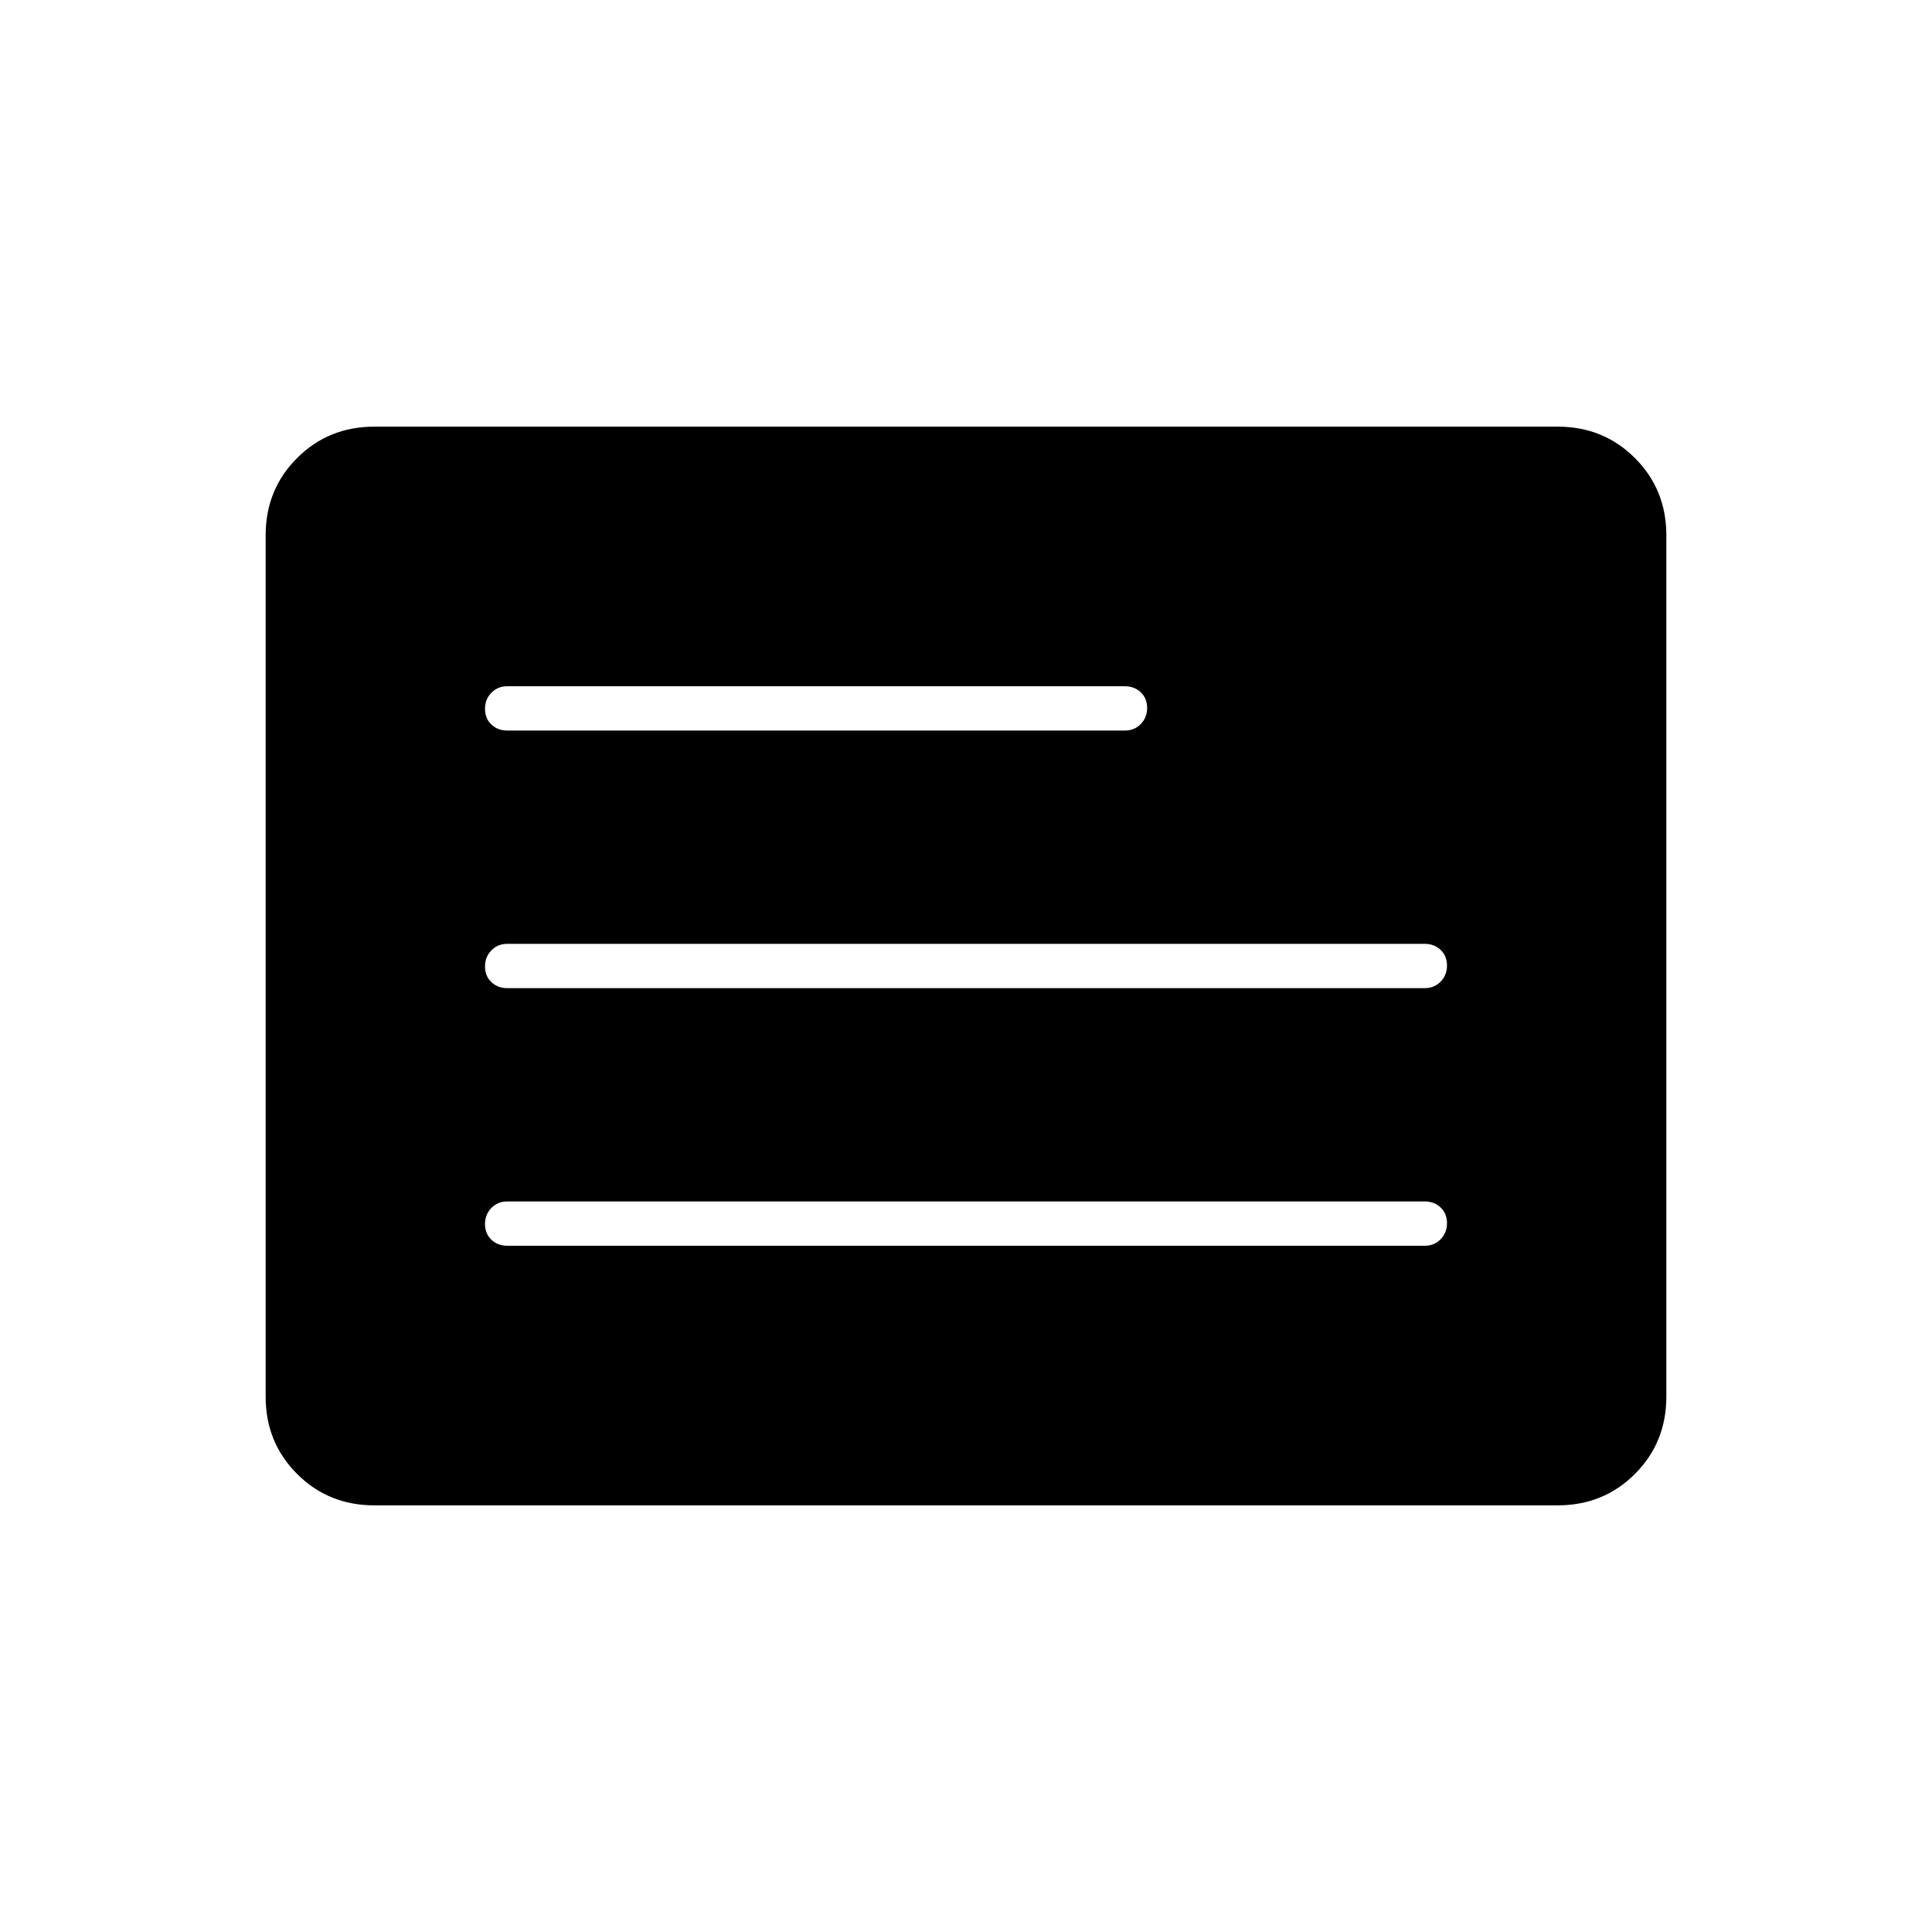 <svg xmlns="http://www.w3.org/2000/svg" height="48" viewBox="0 -960 960 960" width="48"><path d="M186-212q-22.77 0-38.39-15.61Q132-243.23 132-266v-428q0-22.78 15.61-38.39Q163.23-748 186-748h588q22.78 0 38.39 15.61T828-694v428q0 22.77-15.61 38.39Q796.78-212 774-212H186Zm66-129h456q4.67 0 7.84-3.23 3.16-3.23 3.16-8t-3.16-7.77q-3.17-3-7.84-3H252q-4.68 0-7.84 3.23t-3.16 8q0 4.77 3.16 7.77t7.84 3Zm0-128h456q4.67 0 7.84-3.23 3.16-3.23 3.16-8t-3.16-7.77q-3.17-3-7.84-3H252q-4.68 0-7.84 3.23t-3.16 8q0 4.77 3.16 7.77t7.84 3Zm0-128h307q4.67 0 7.84-3.23 3.16-3.23 3.16-8t-3.16-7.77q-3.17-3-7.84-3H252q-4.68 0-7.84 3.23t-3.16 8q0 4.77 3.16 7.77t7.84 3Z"/></svg>